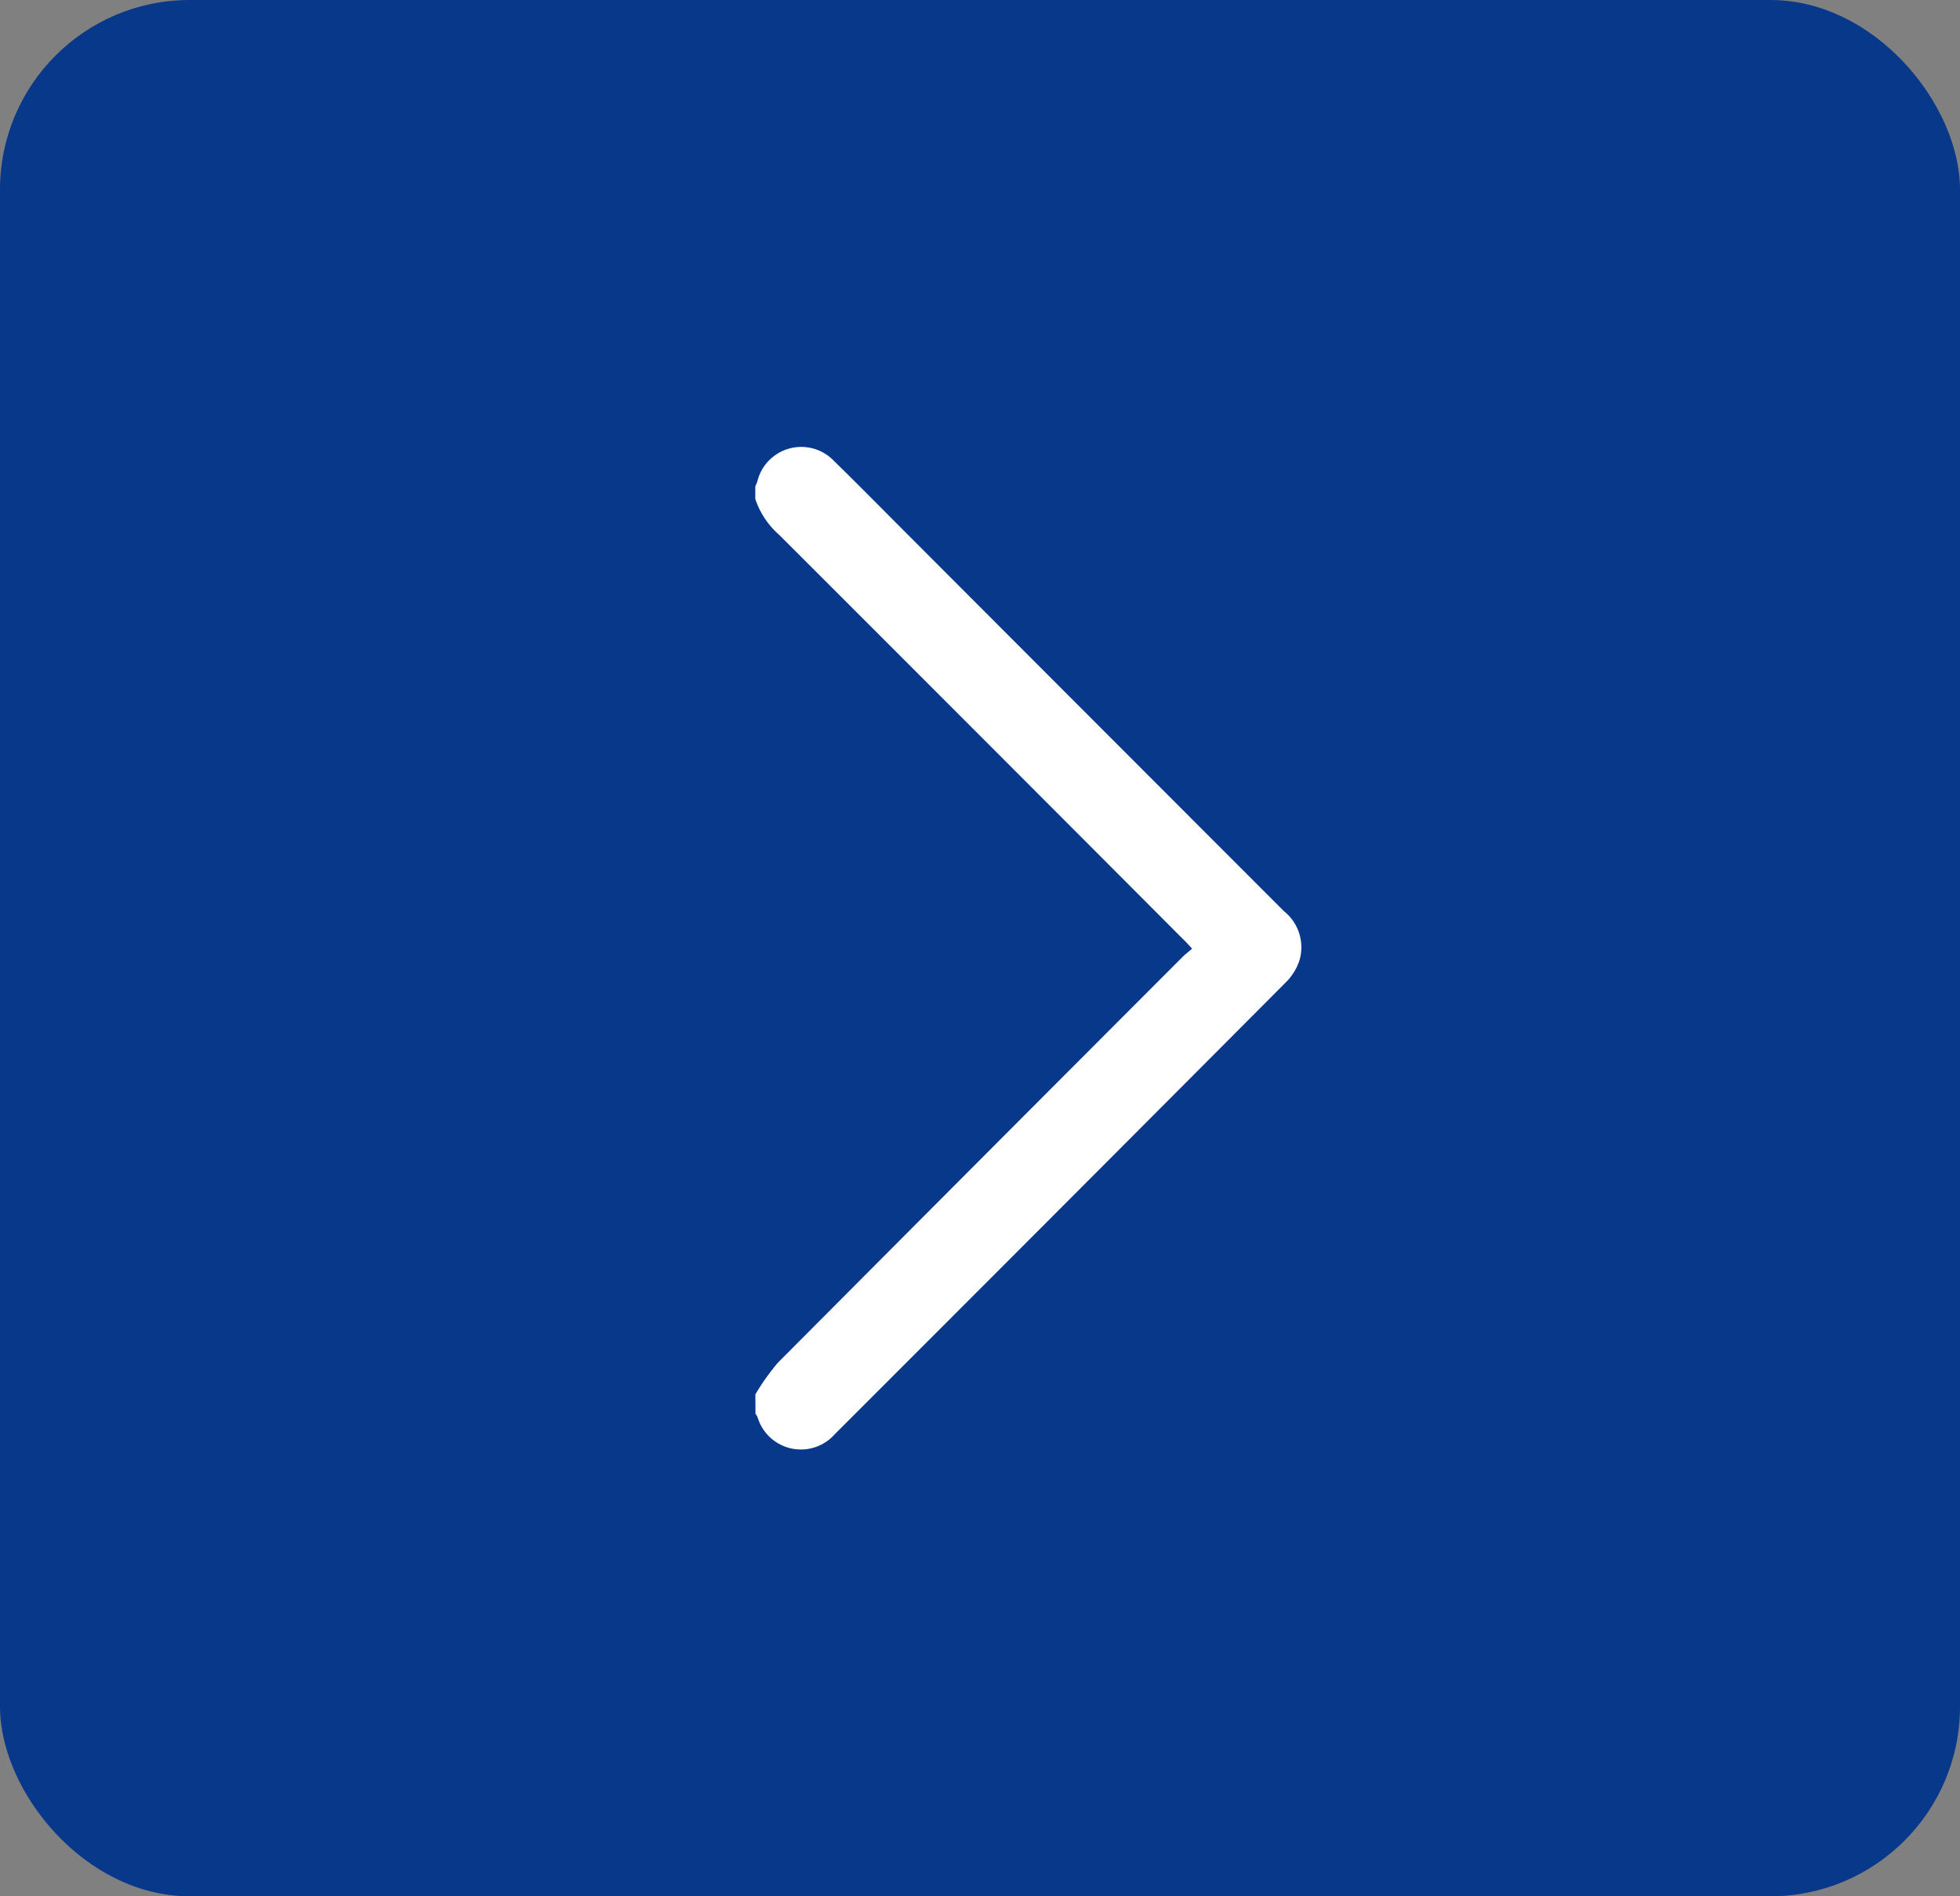 <svg id="Group_112" data-name="Group 112" xmlns="http://www.w3.org/2000/svg" width="31" height="30" viewBox="0 0 31 30">
  <rect x="0" y="0" width="31" height="30" fill="#808080" stroke="none"/>
  <rect id="Rectangle_297" data-name="Rectangle 297" width="31" height="30" rx="3" fill="#07388a"/>
  <g id="tHuv2m.tif" transform="translate(11.947 7.069)">
    <g id="Group_19" data-name="Group 19">
      <path id="Path_13" data-name="Path 13" d="M-332,894.049a3.618,3.618,0,0,1,.355-.5q3.2-3.215,6.4-6.419c.044-.044.093-.081.153-.133-.06-.063-.1-.111-.151-.158q-3.19-3.2-6.382-6.39a1.3,1.3,0,0,1-.376-.566v-.2a.778.778,0,0,0,.032-.077.715.715,0,0,1,1.217-.32c.391.381.773.771,1.159,1.157q2.976,2.982,5.954,5.962a.729.729,0,0,1,.241.789.87.87,0,0,1-.2.324q-3.568,3.584-7.144,7.159a.715.715,0,0,1-1.223-.267.383.383,0,0,0-.033-.056Z" transform="translate(332 -879.058)" fill="#fff"/>
    </g>
  </g>
</svg>
